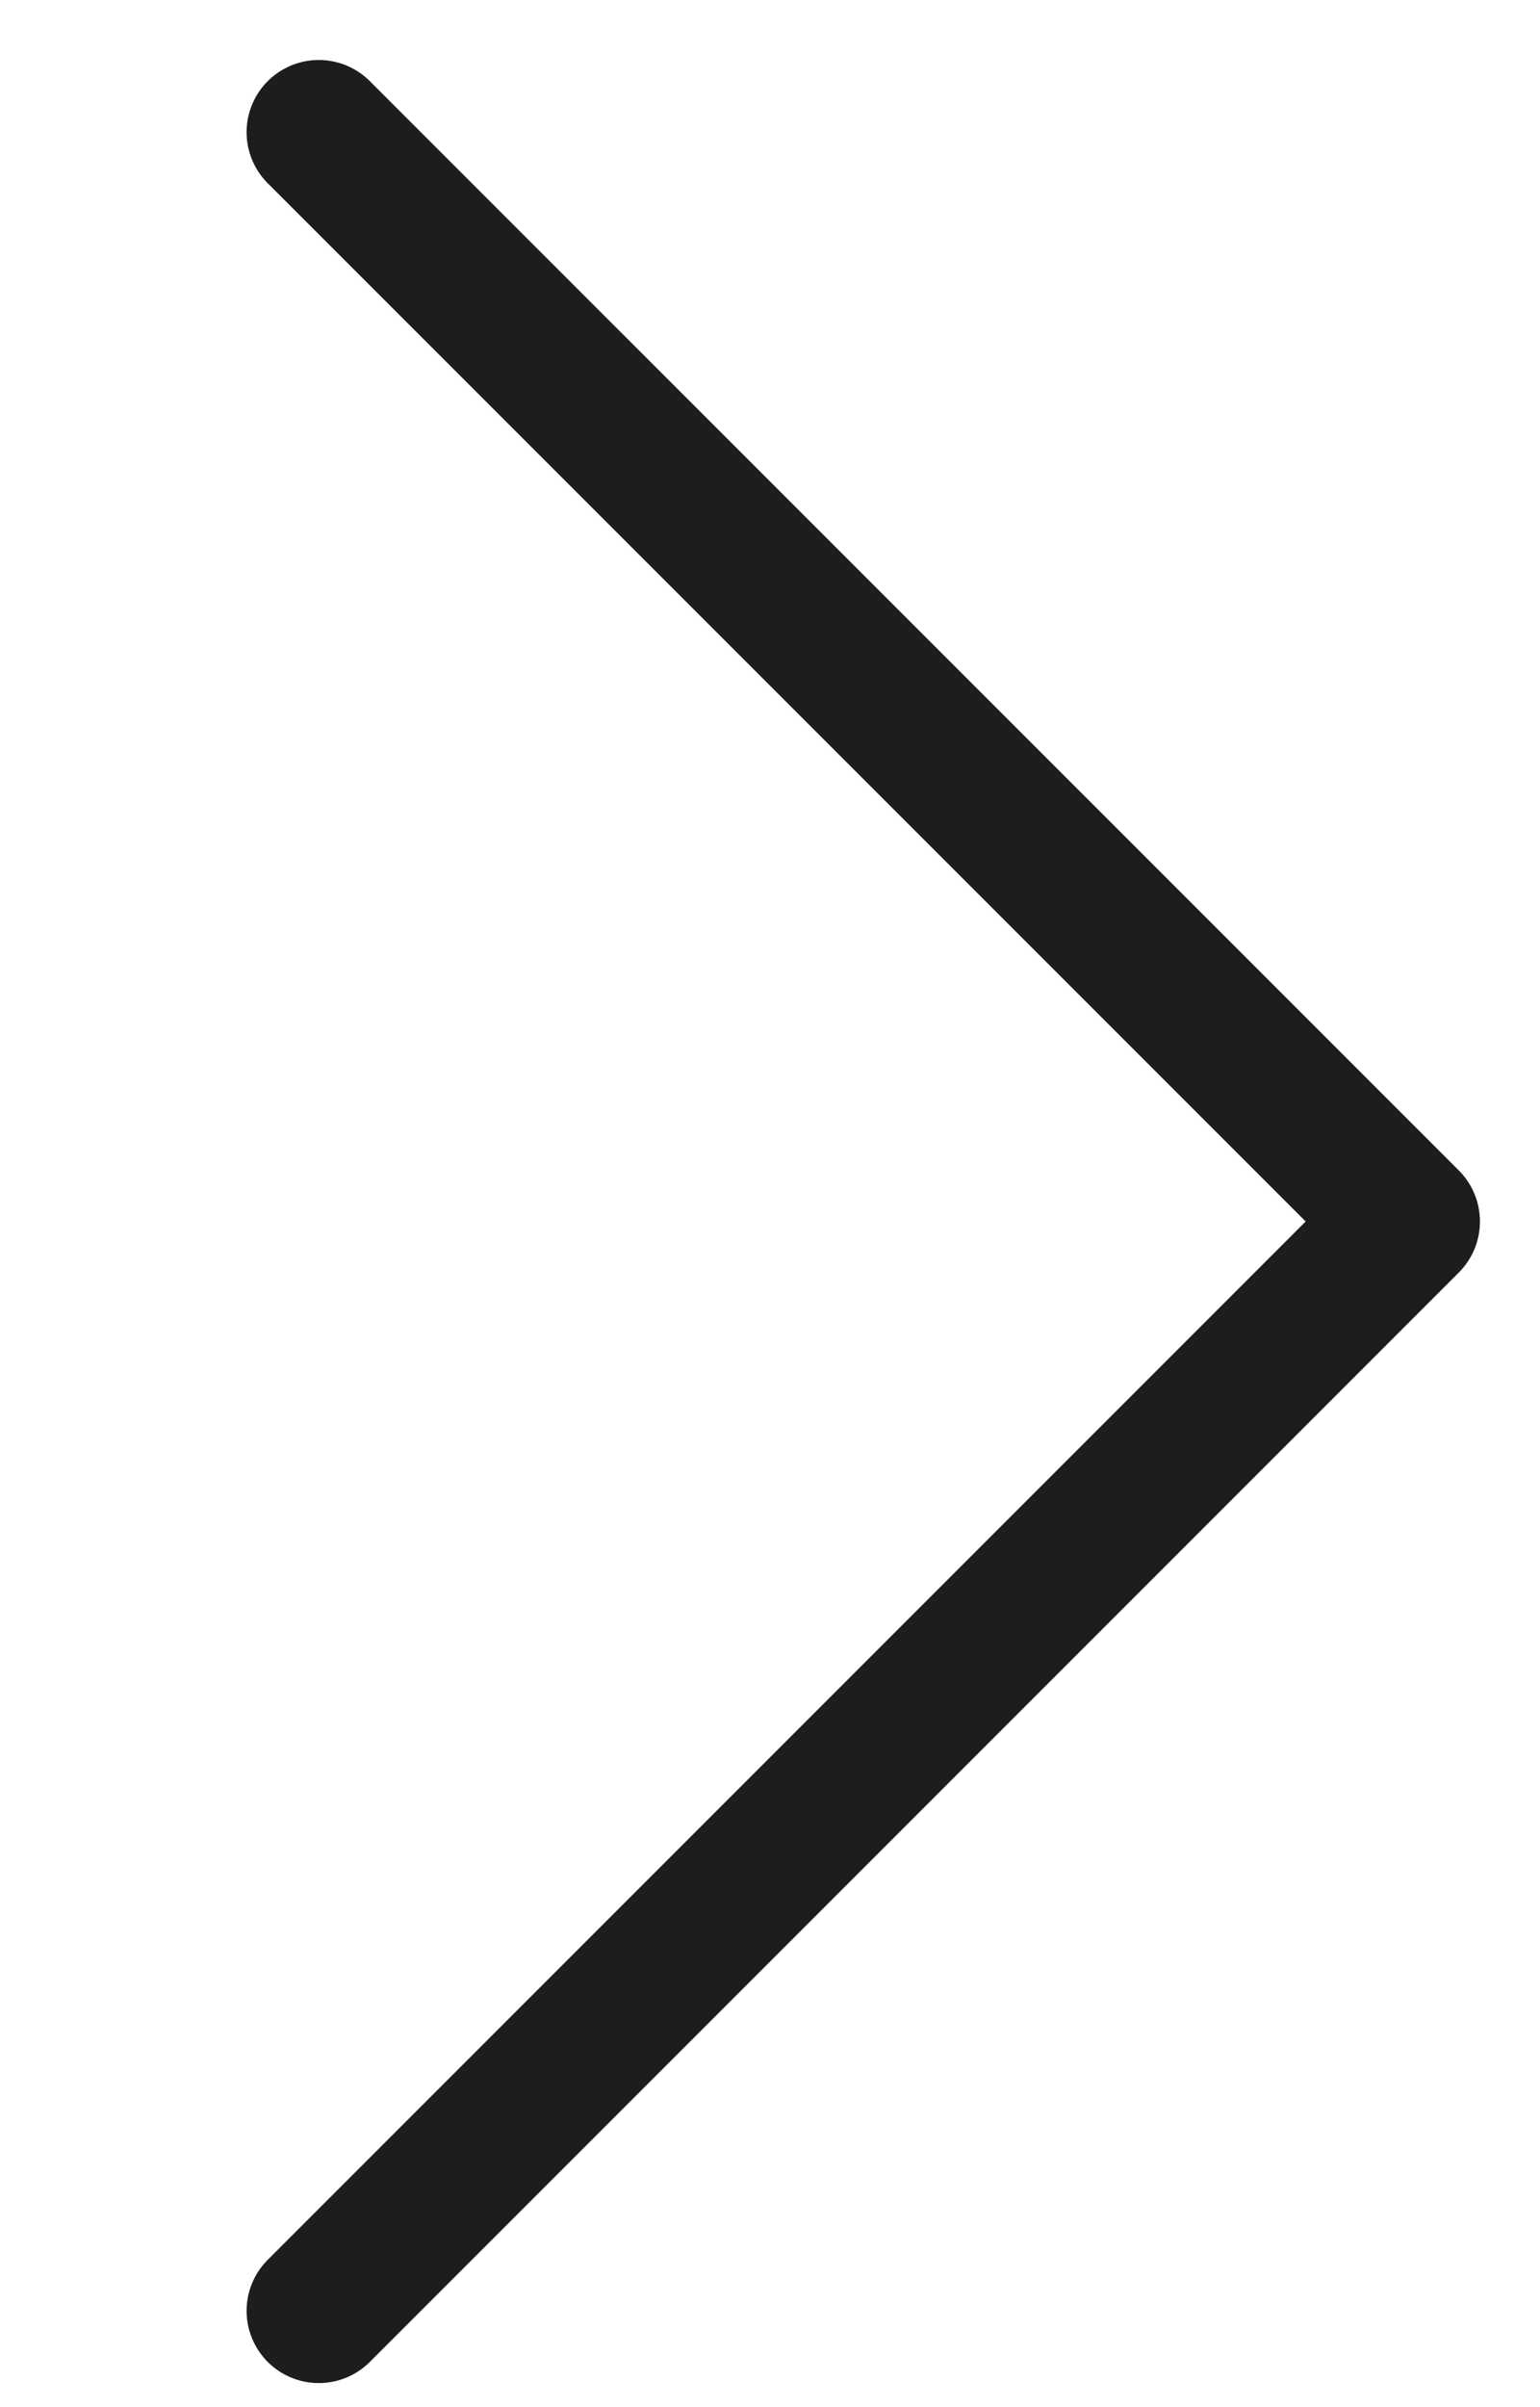 <svg width="16" height="25" viewBox="0 0 16 25" fill="none" xmlns="http://www.w3.org/2000/svg">
<path d="M3.312 24L14.626 12.686L3.312 1.373" stroke="#1D1D1D" stroke-width="1.5" stroke-linecap="round" stroke-linejoin="round"/>
</svg>
